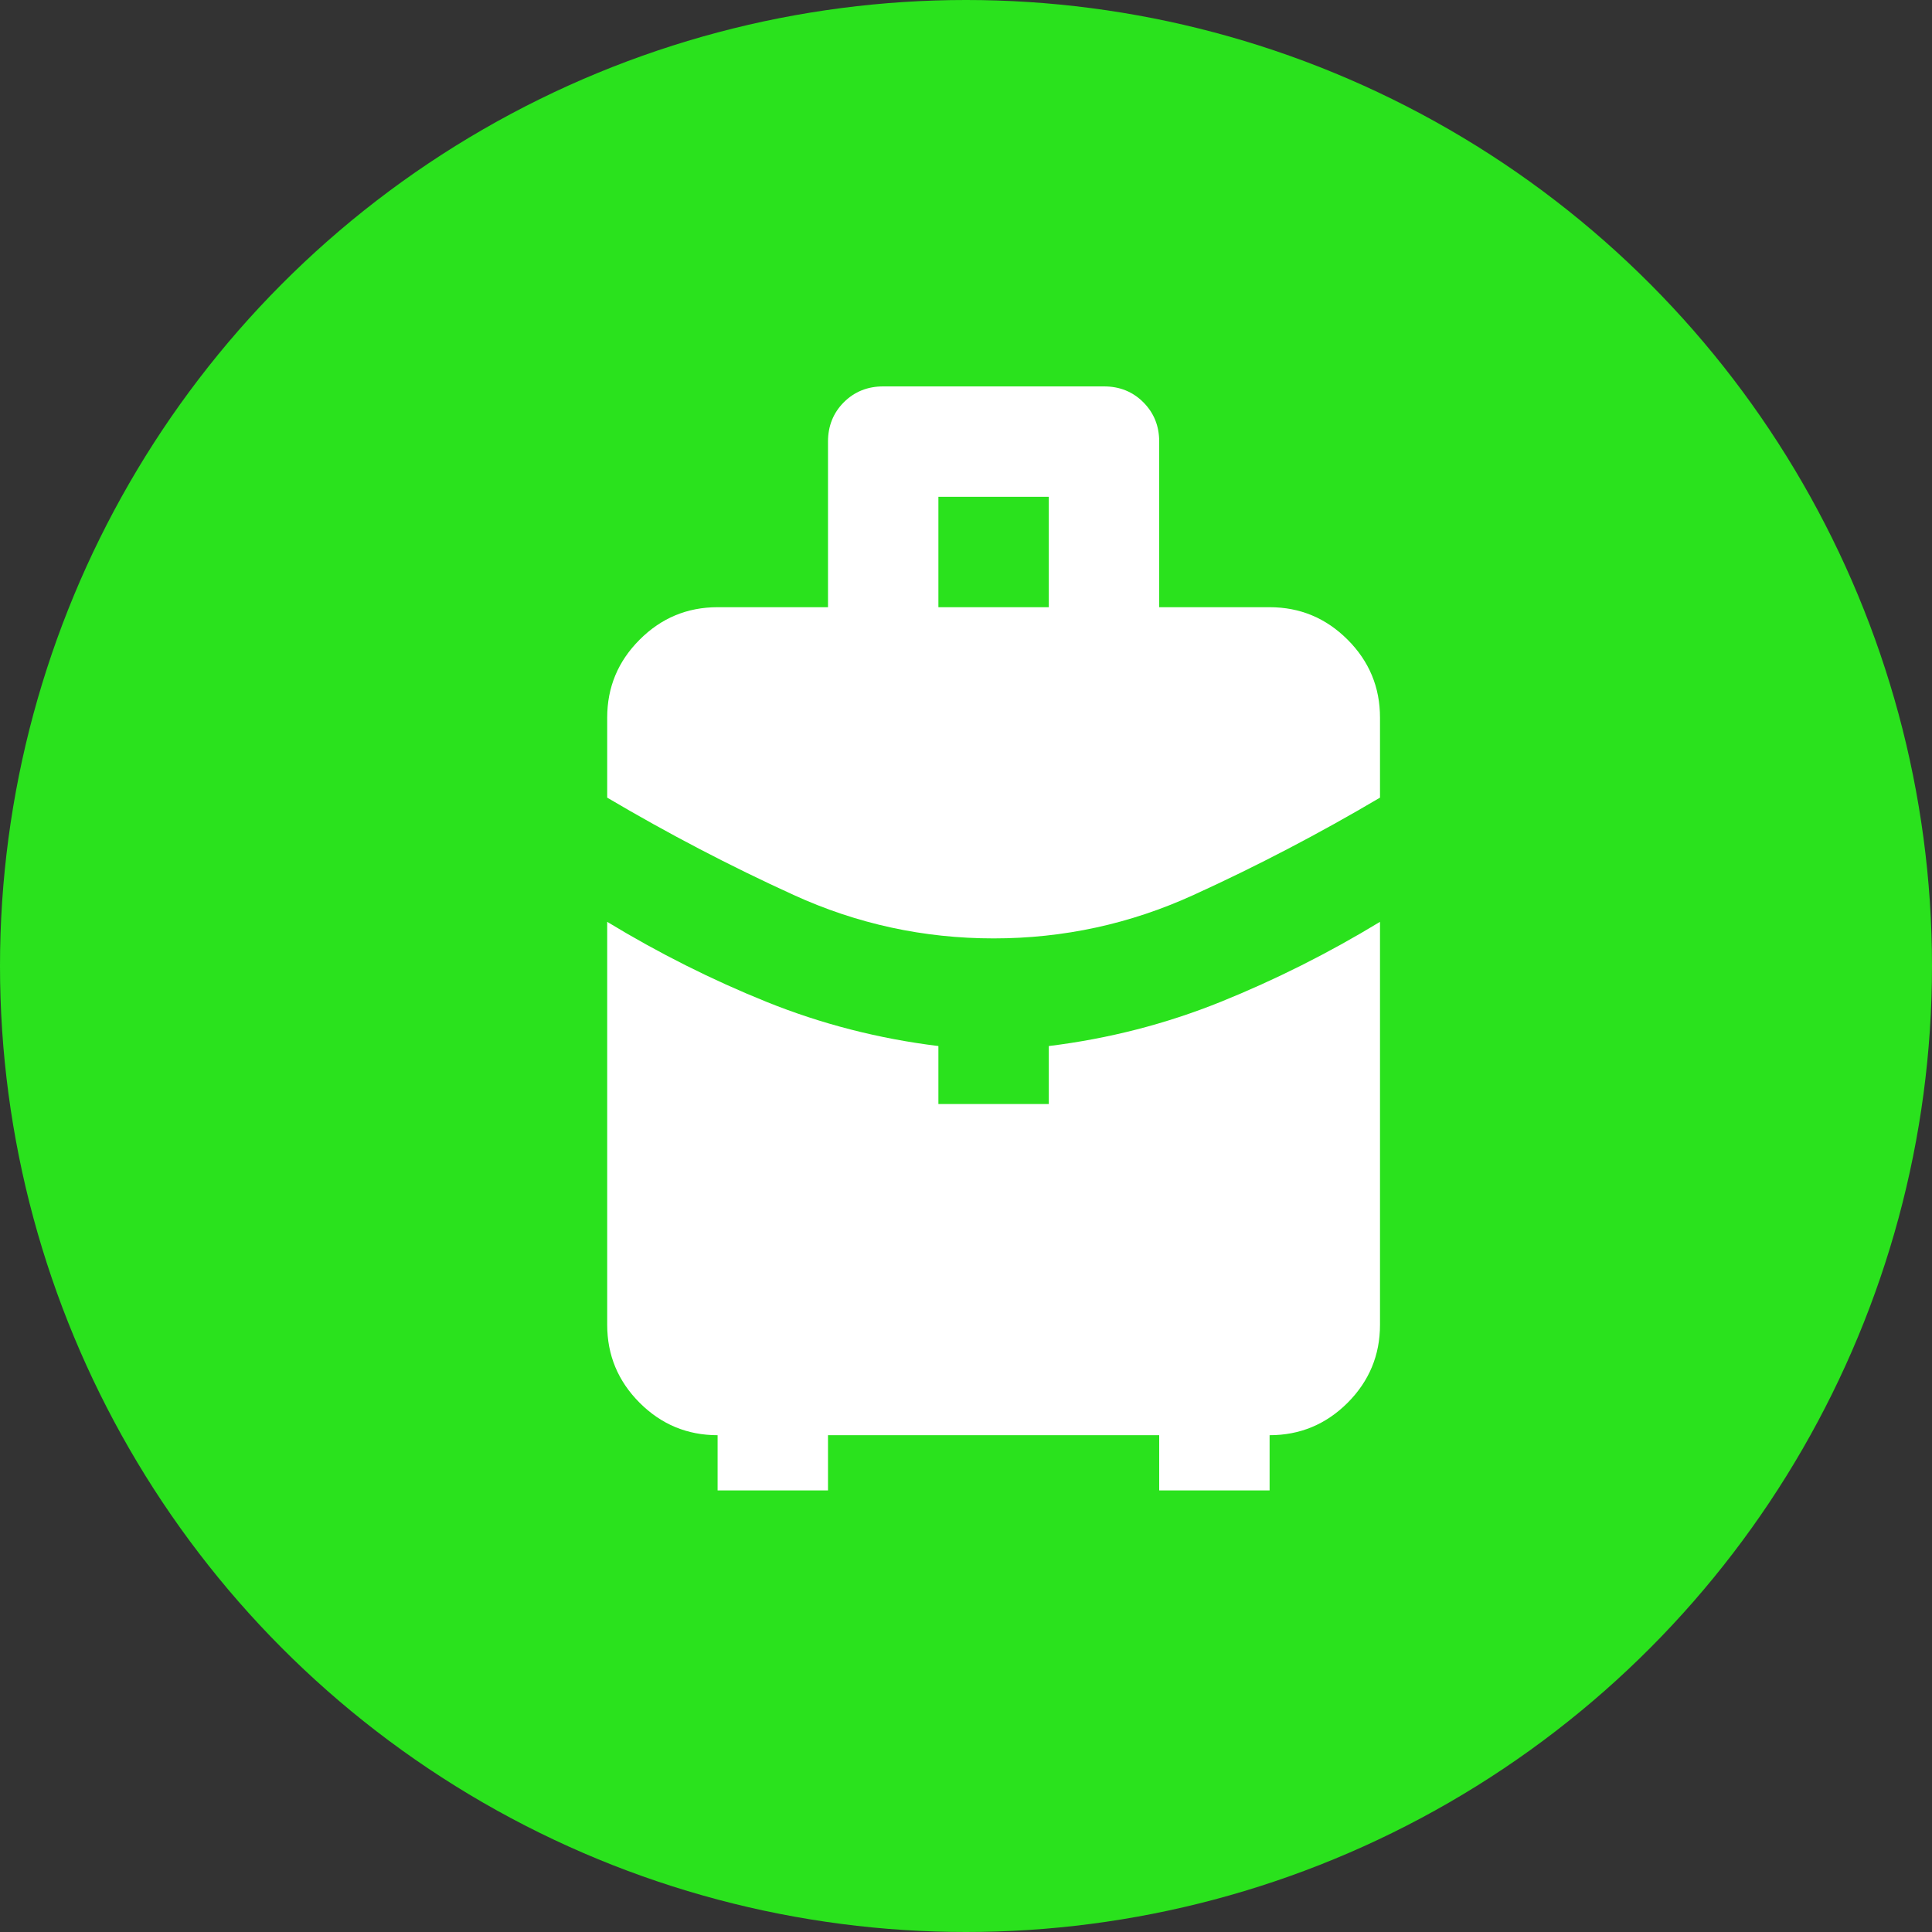 <svg width="35" height="35" viewBox="0 0 35 35" fill="none" xmlns="http://www.w3.org/2000/svg">
<rect x="0" y="0" width="35" height="35" fill="#333333" stroke="none"/>
<g id="Group 9168">
<circle id="Ellipse 9" cx="17.5" cy="17.5" r="17.5" fill="#2AE21D"/>
<g id="travel_luggage_and_bags">
<mask id="mask0_625_10610" style="mask-type:alpha" maskUnits="userSpaceOnUse" x="6" y="5" width="24" height="24">
<rect id="Bounding box" x="6" y="5" width="24" height="24" fill="#D9D9D9"/>
</mask>
<g mask="url(#mask0_625_10610)">
<path id="travel_luggage_and_bags_2" d="M17 11H19V9H17V11ZM18 17C16.733 17 15.525 16.738 14.375 16.212C13.225 15.688 12.1 15.1 11 14.45V13C11 12.45 11.196 11.979 11.588 11.588C11.979 11.196 12.45 11 13 11H15V8C15 7.717 15.096 7.479 15.287 7.287C15.479 7.096 15.717 7 16 7H20C20.283 7 20.521 7.096 20.712 7.287C20.904 7.479 21 7.717 21 8V11H23C23.55 11 24.021 11.196 24.413 11.588C24.804 11.979 25 12.45 25 13V14.45C23.9 15.1 22.775 15.688 21.625 16.212C20.475 16.738 19.267 17 18 17ZM13 27V26C12.45 26 11.979 25.804 11.588 25.413C11.196 25.021 11 24.55 11 24V16.7C11.933 17.267 12.896 17.75 13.887 18.15C14.879 18.55 15.917 18.817 17 18.95V20H19V18.95C20.083 18.817 21.121 18.55 22.113 18.15C23.104 17.75 24.067 17.267 25 16.7V24C25 24.55 24.804 25.021 24.413 25.413C24.021 25.804 23.55 26 23 26V27H21V26H15V27H13Z" fill="white"/>
</g>
</g>
</g>
</svg>
